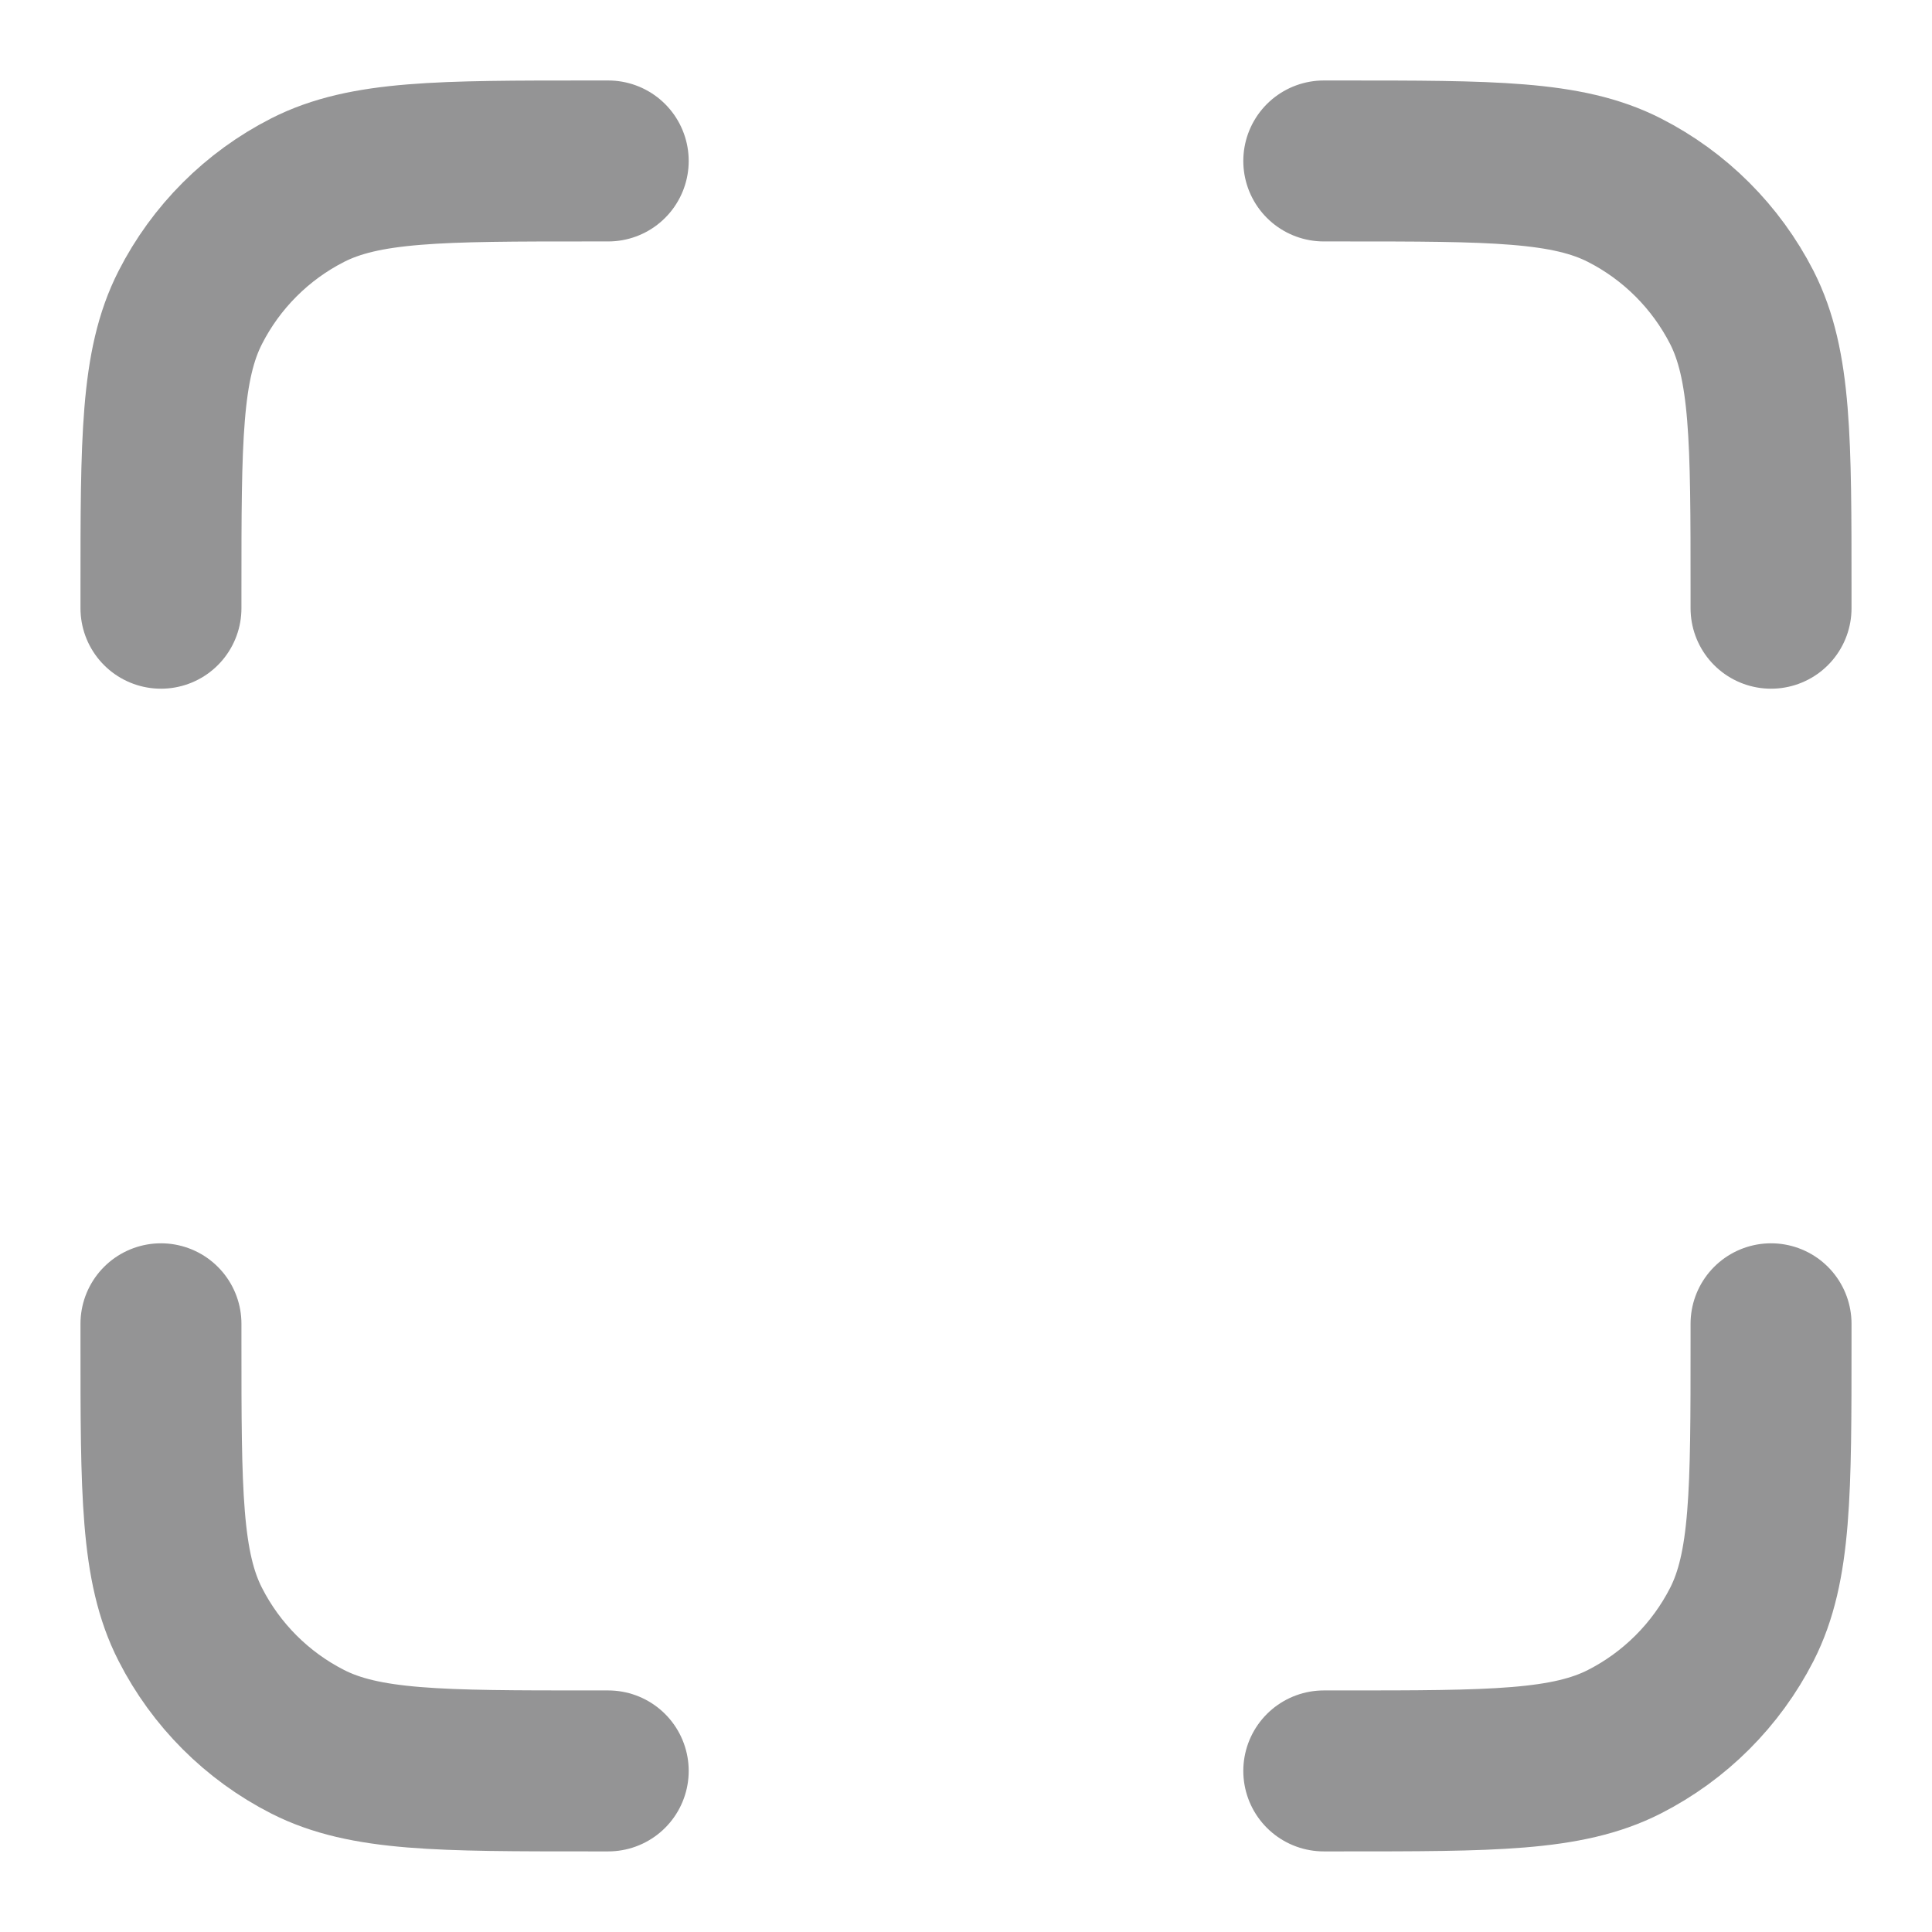 <svg width="16" height="16" viewBox="0 0 16 16" fill="none" xmlns="http://www.w3.org/2000/svg">
<g clip-path="url(#clip0_101_29665)">
<path d="M5.037 1.333H4.889C3.644 1.333 3.022 1.333 2.547 1.575C2.129 1.788 1.789 2.128 1.576 2.546C1.333 3.022 1.333 3.644 1.333 4.889V5.037M5.037 14.666H4.889C3.644 14.666 3.022 14.666 2.547 14.424C2.129 14.211 1.789 13.871 1.576 13.453C1.333 12.978 1.333 12.355 1.333 11.111V10.963M14.667 5.037V4.889C14.667 3.644 14.667 3.022 14.425 2.546C14.211 2.128 13.871 1.788 13.453 1.575C12.978 1.333 12.356 1.333 11.111 1.333H10.963M14.667 10.963V11.111C14.667 12.355 14.667 12.978 14.425 13.453C14.211 13.871 13.871 14.211 13.453 14.424C12.978 14.666 12.356 14.666 11.111 14.666H10.963" stroke="#949495" stroke-width="1.333" stroke-linecap="round" stroke-linejoin="round"/>
</g>
<defs>
<clipPath id="clip0_101_29665">
<rect width="16" height="16" fill="white"/>
</clipPath>
</defs>
</svg>
